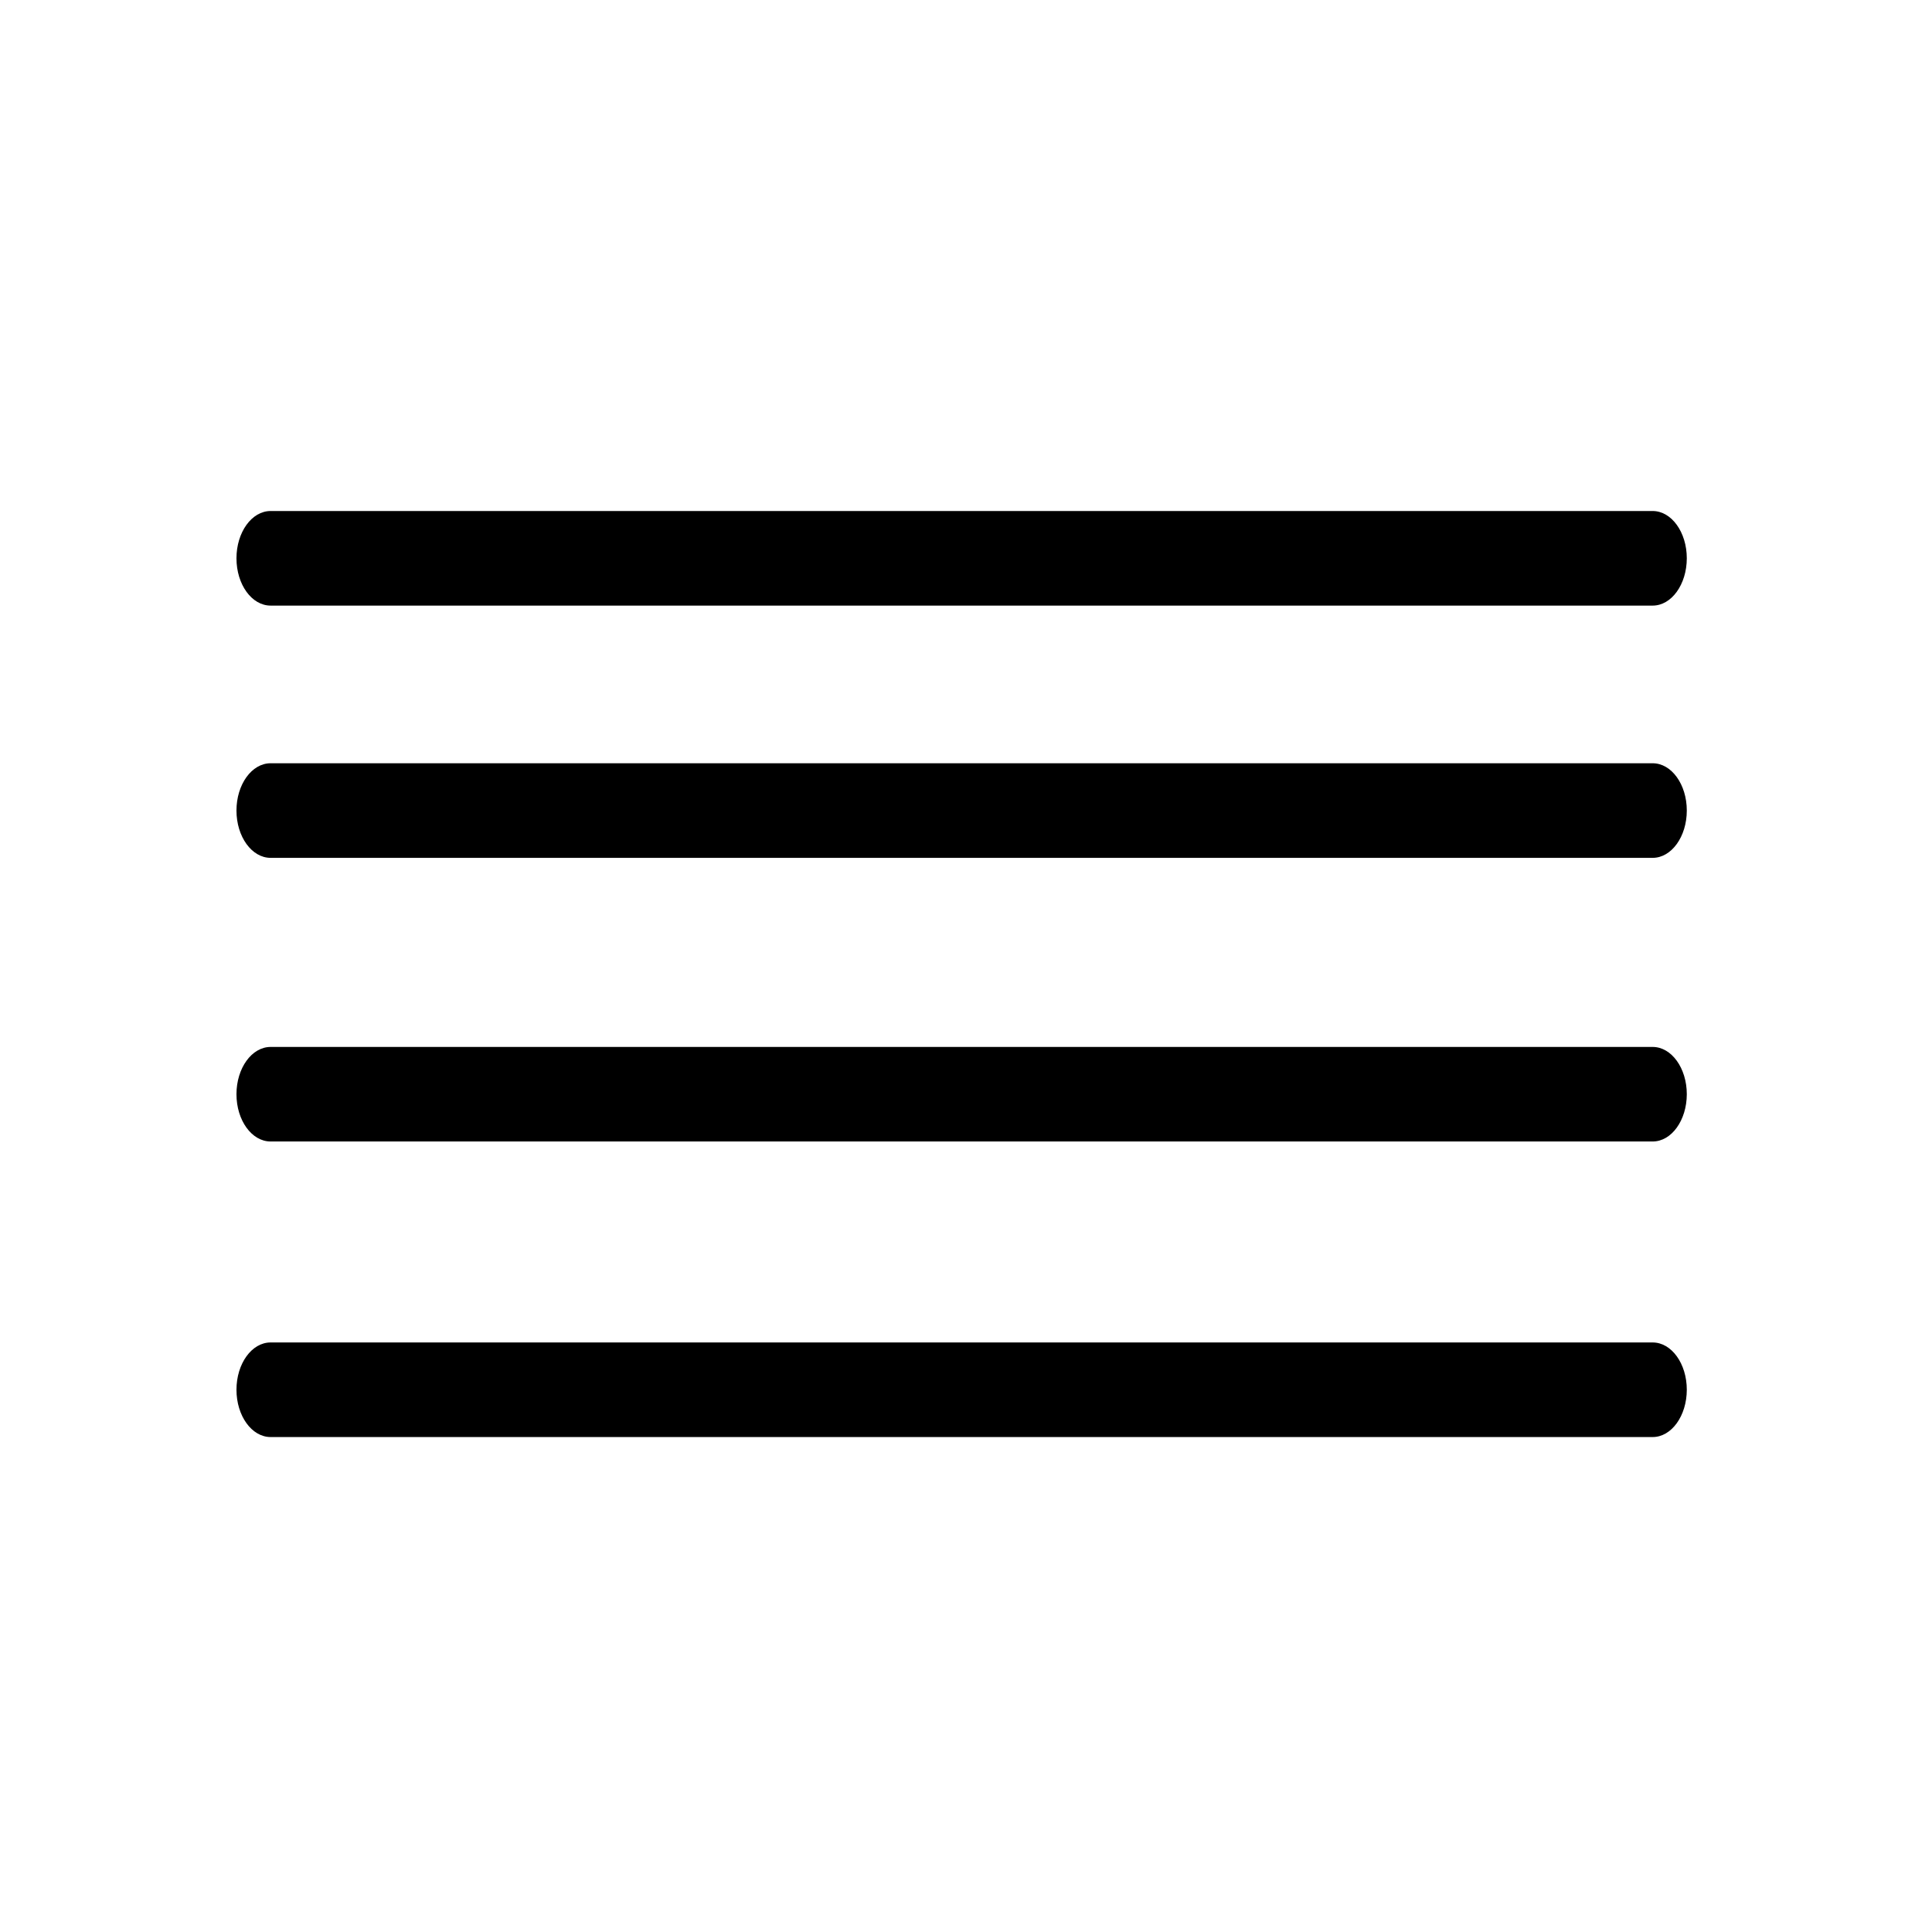 <?xml version="1.0" encoding="utf-8"?>
<!-- Generator: Adobe Illustrator 16.0.0, SVG Export Plug-In . SVG Version: 6.00 Build 0)  -->
<!DOCTYPE svg PUBLIC "-//W3C//DTD SVG 1.1//EN" "http://www.w3.org/Graphics/SVG/1.1/DTD/svg11.dtd">
<svg version="1.1" id="Layer_1" xmlns="http://www.w3.org/2000/svg" xmlns:xlink="http://www.w3.org/1999/xlink" x="0px" y="0px"
	 width="100px" height="100px" viewBox="27.5 44 48 24" enable-background="new 0 0 100 100" xml:space="preserve">
<g>
	<g>
		<path d="M68.56,53.313H34.223c-0.468,0-0.848-0.526-0.848-1.175c0-0.649,0.38-1.175,0.848-1.175H68.56
			c0.468,0,0.848,0.525,0.848,1.175C69.408,52.786,69.028,53.313,68.56,53.313z"/>
	</g>
	<g>
		<path d="M68.56,47.046H34.223c-0.468,0-0.848-0.525-0.848-1.175c0-0.648,0.38-1.175,0.848-1.175H68.56
			c0.468,0,0.848,0.526,0.848,1.175C69.407,46.521,69.028,47.046,68.56,47.046z"/>
	</g>
	<g>
		<path d="M68.56,60.36H34.223c-0.468,0-0.848-0.526-0.848-1.174c0-0.649,0.38-1.175,0.848-1.175H68.56
			c0.468,0,0.848,0.525,0.848,1.175C69.407,59.834,69.028,60.36,68.56,60.36z"/>
	</g>
	<g>
		<path d="M68.56,67.703H34.223c-0.468,0-0.848-0.526-0.848-1.175c0-0.649,0.38-1.175,0.848-1.175H68.56
			c0.468,0,0.848,0.525,0.848,1.175C69.407,67.177,69.028,67.703,68.56,67.703z"/>
	</g>
</g>
</svg>
